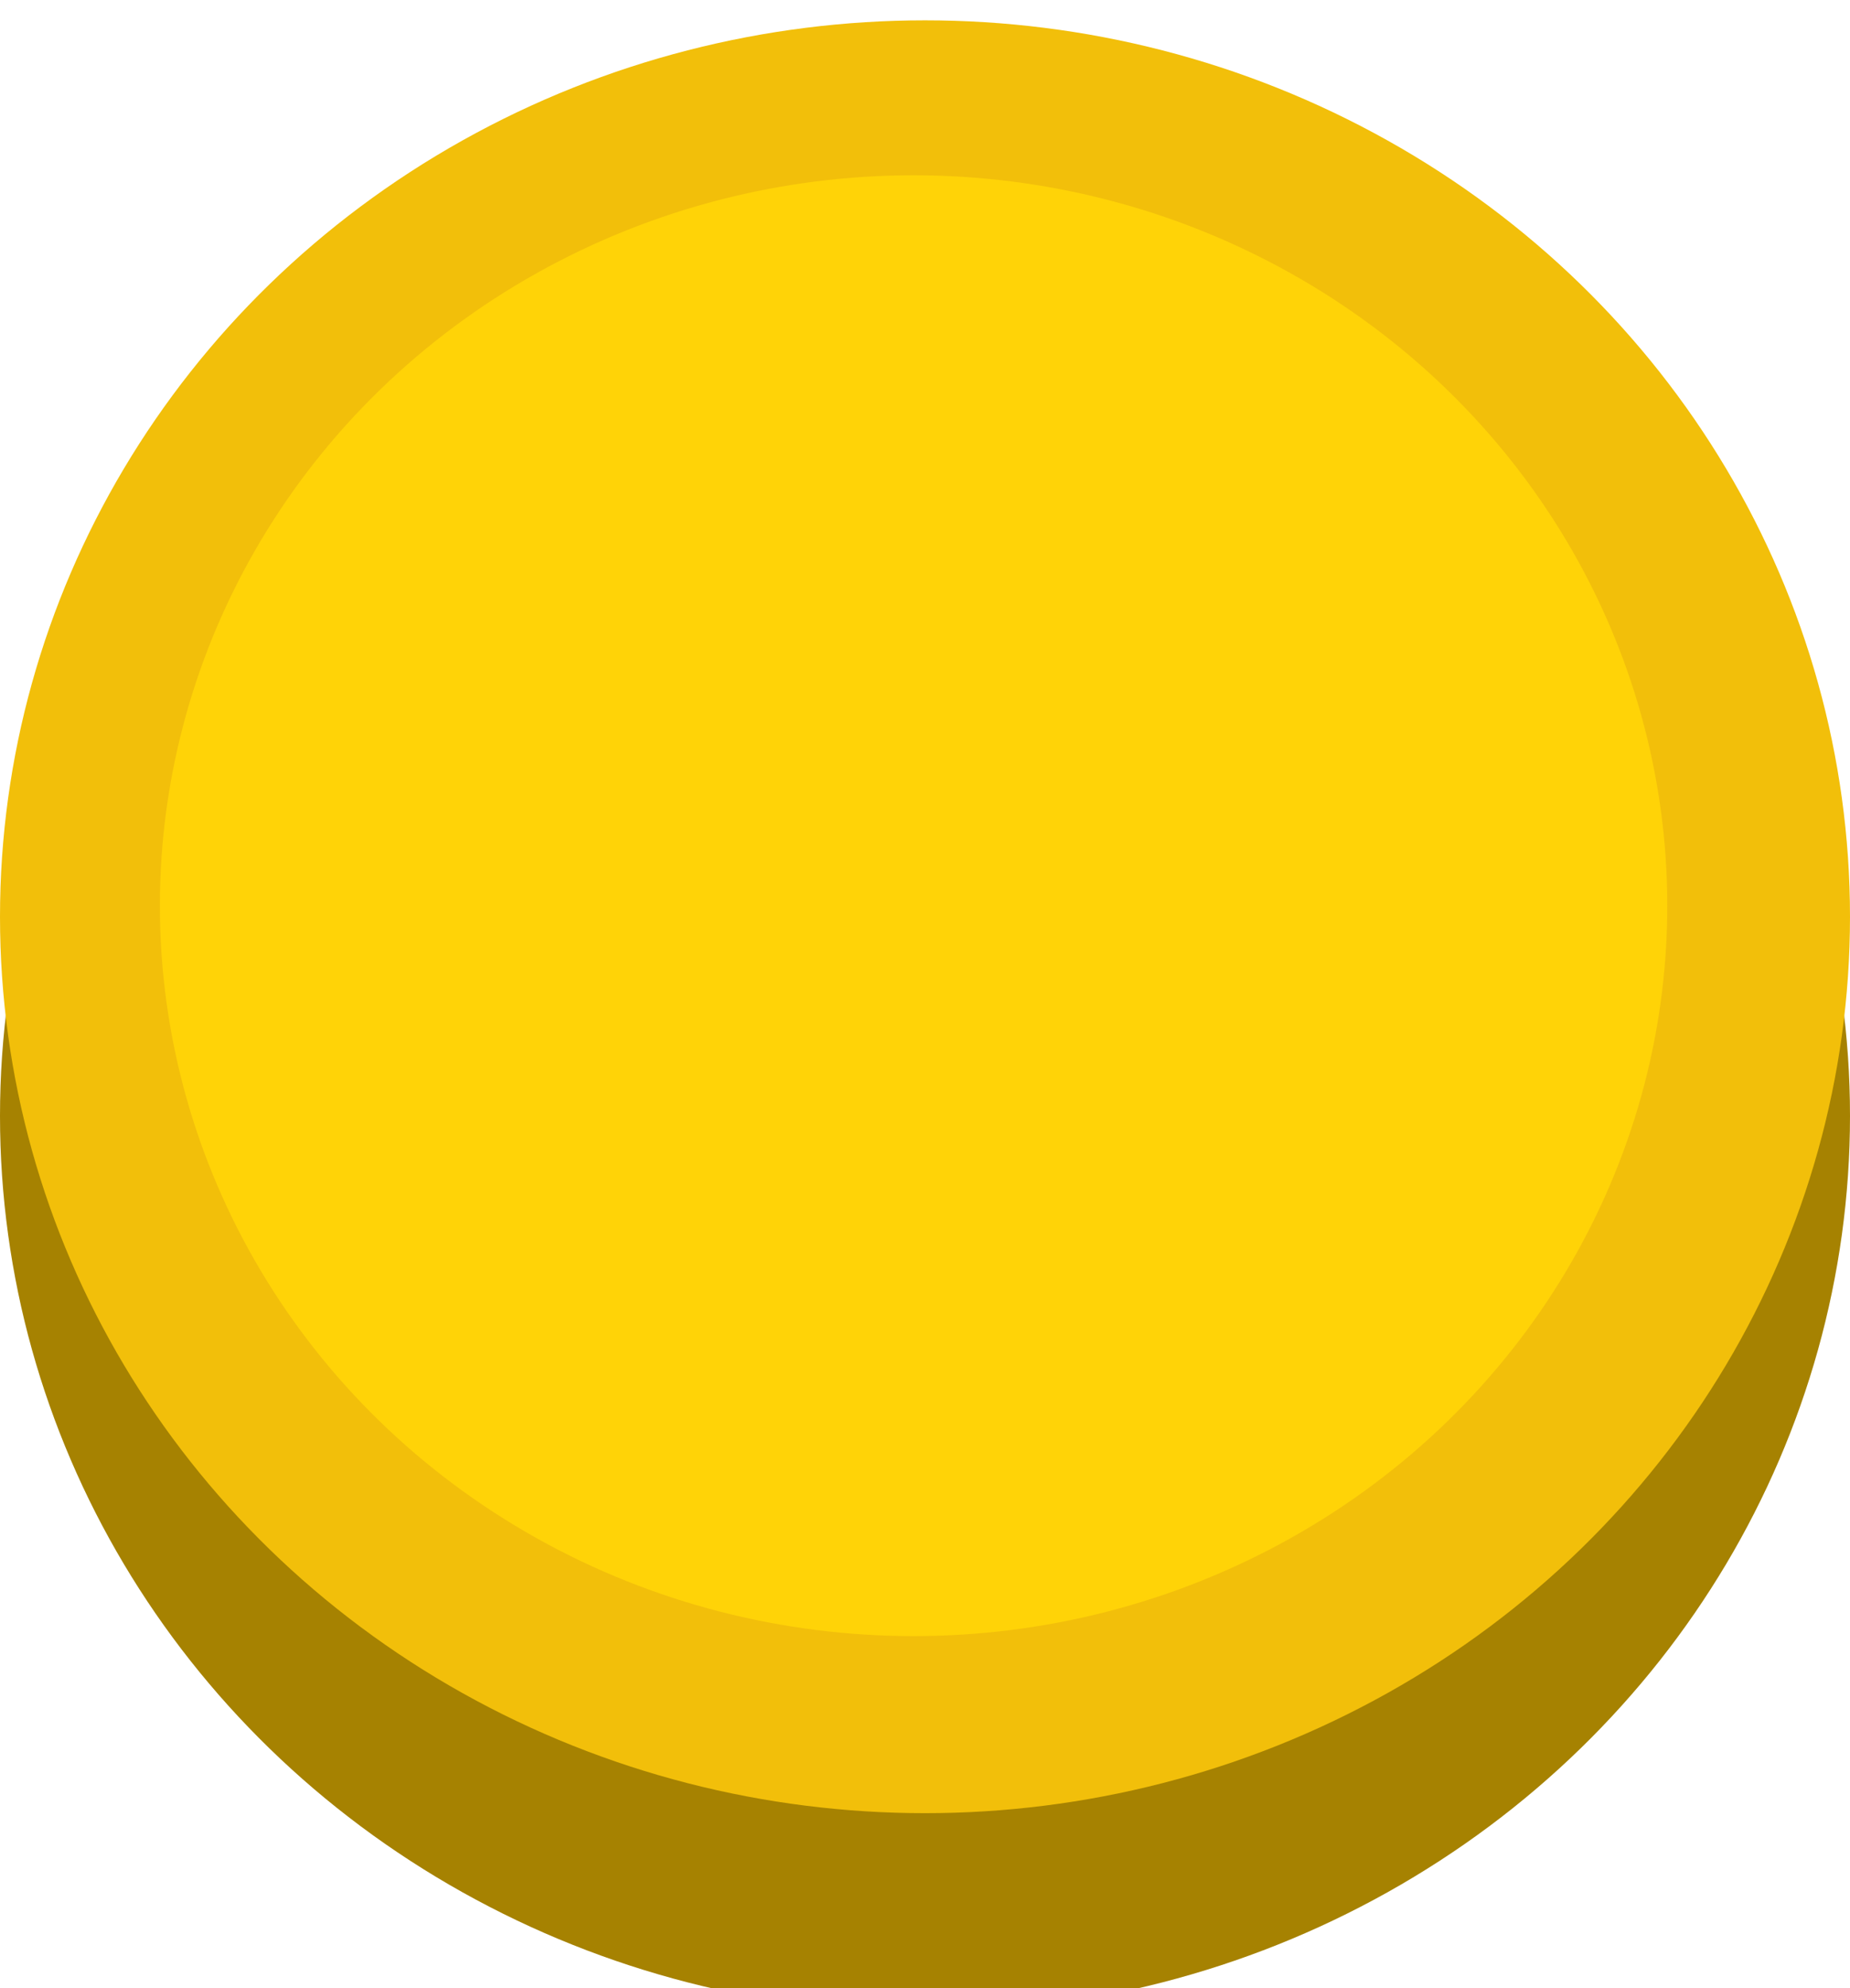 <svg width="364" height="391" viewBox="0 0 364 391" fill="none" xmlns="http://www.w3.org/2000/svg">
<g clip-path="url(#clip0)">
<g filter="url(#filter0_d)">
<ellipse cx="182" cy="215.452" rx="182" ry="176.279" fill="#A68201"/>
<ellipse cx="182" cy="176.279" rx="182" ry="176.279" fill="#F2BF0A"/>
<ellipse cx="179.753" cy="174.103" rx="148.296" ry="143.635" fill="#FFD307"/>
</g>
</g>
<defs>
<filter id="filter0_d" x="-4" y="0" width="372" height="399.731" filterUnits="userSpaceOnUse" color-interpolation-filters="sRGB">
<feFlood flood-opacity="0" result="BackgroundImageFix"/>
<feColorMatrix in="SourceAlpha" type="matrix" values="0 0 0 0 0 0 0 0 0 0 0 0 0 0 0 0 0 0 127 0" result="hardAlpha"/>
<feOffset dy="4"/>
<feGaussianBlur stdDeviation="2"/>
<feComposite in2="hardAlpha" operator="out"/>
<feColorMatrix type="matrix" values="0 0 0 0 0 0 0 0 0 0 0 0 0 0 0 0 0 0 0.25 0"/>
<feBlend mode="normal" in2="BackgroundImageFix" result="effect1_dropShadow"/>
<feBlend mode="normal" in="SourceGraphic" in2="effect1_dropShadow" result="shape"/>
</filter>
<clipPath id="clip0">
<rect width="364" height="391" fill="white"/>
</clipPath>
</defs>
</svg>
